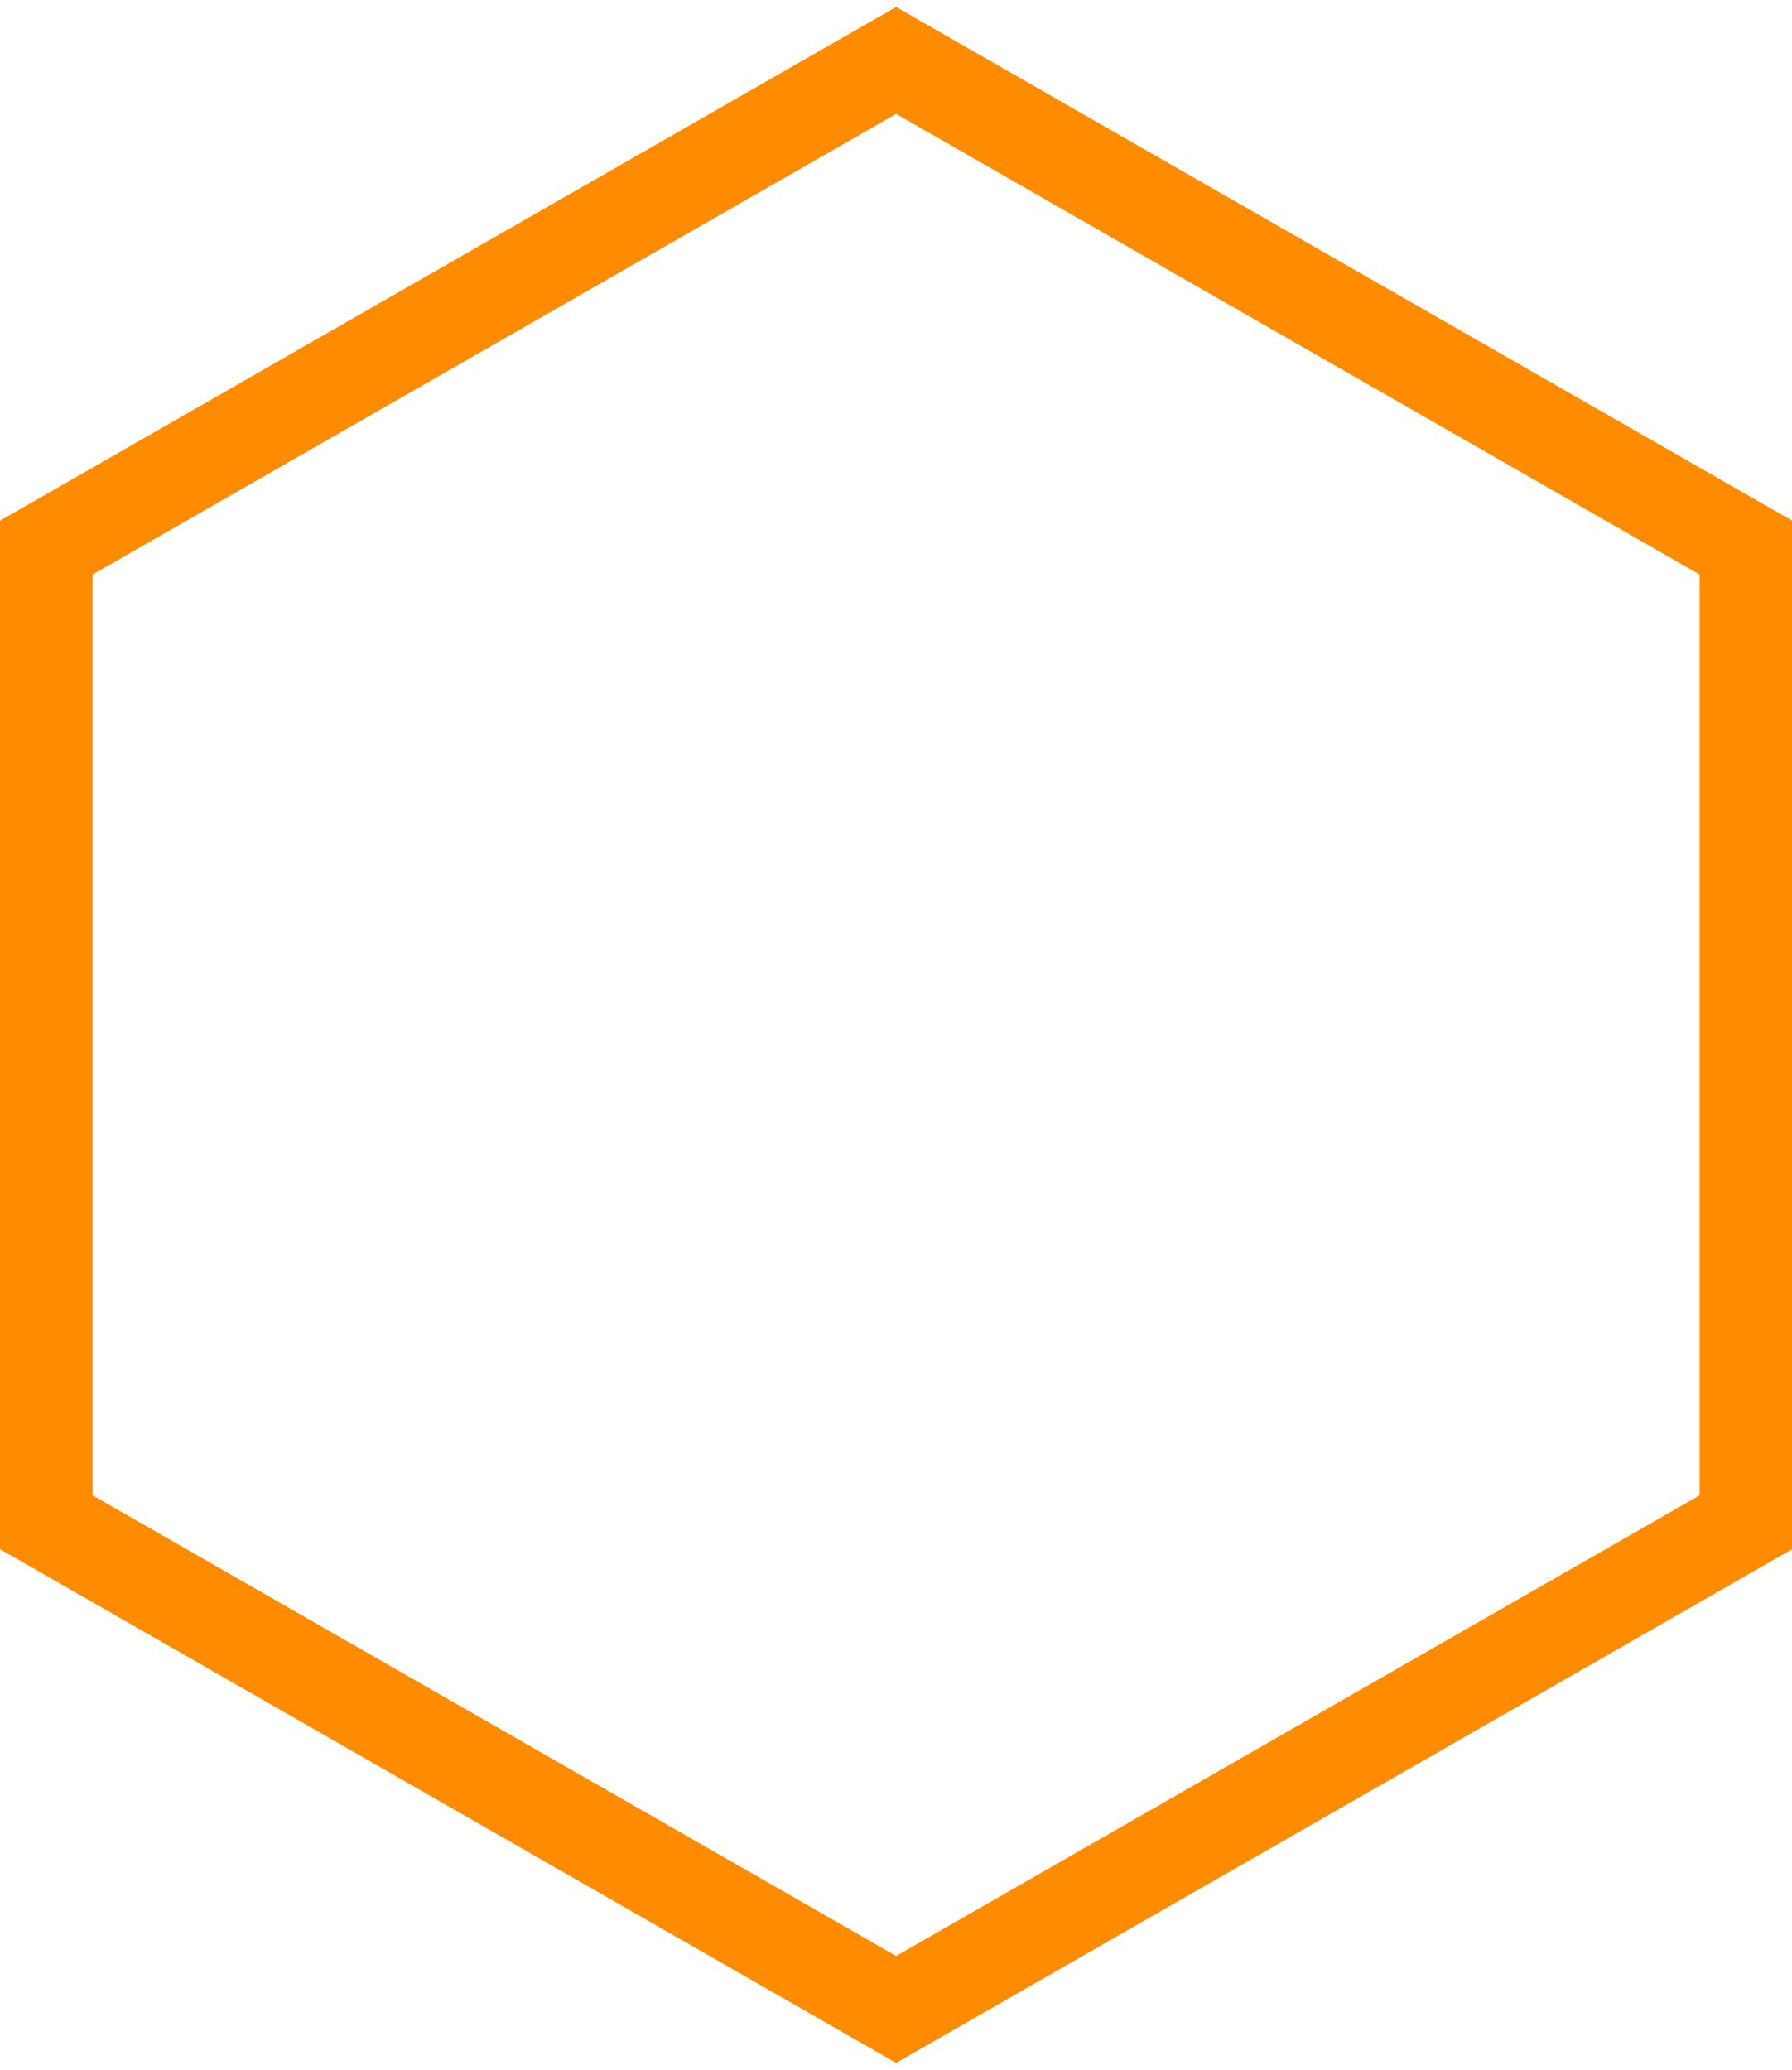 <svg xmlns="http://www.w3.org/2000/svg" width="57.969" height="66.938" viewBox="0 0 57.969 66.938">
<defs>
    <style>
      .cls-1 {
        fill: none;
        stroke: #ff8b00;
        stroke-width: 3px;
        fill-rule: evenodd;
      }
    </style>
  </defs>
  <path id="Polygon_2" data-name="Polygon 2" class="cls-1" d="M799.488,756.015l-27.494-15.758V708.743l27.494-15.758,27.494,15.758v31.514Z" transform="translate(-770.5 -691.031)"/>
</svg>
